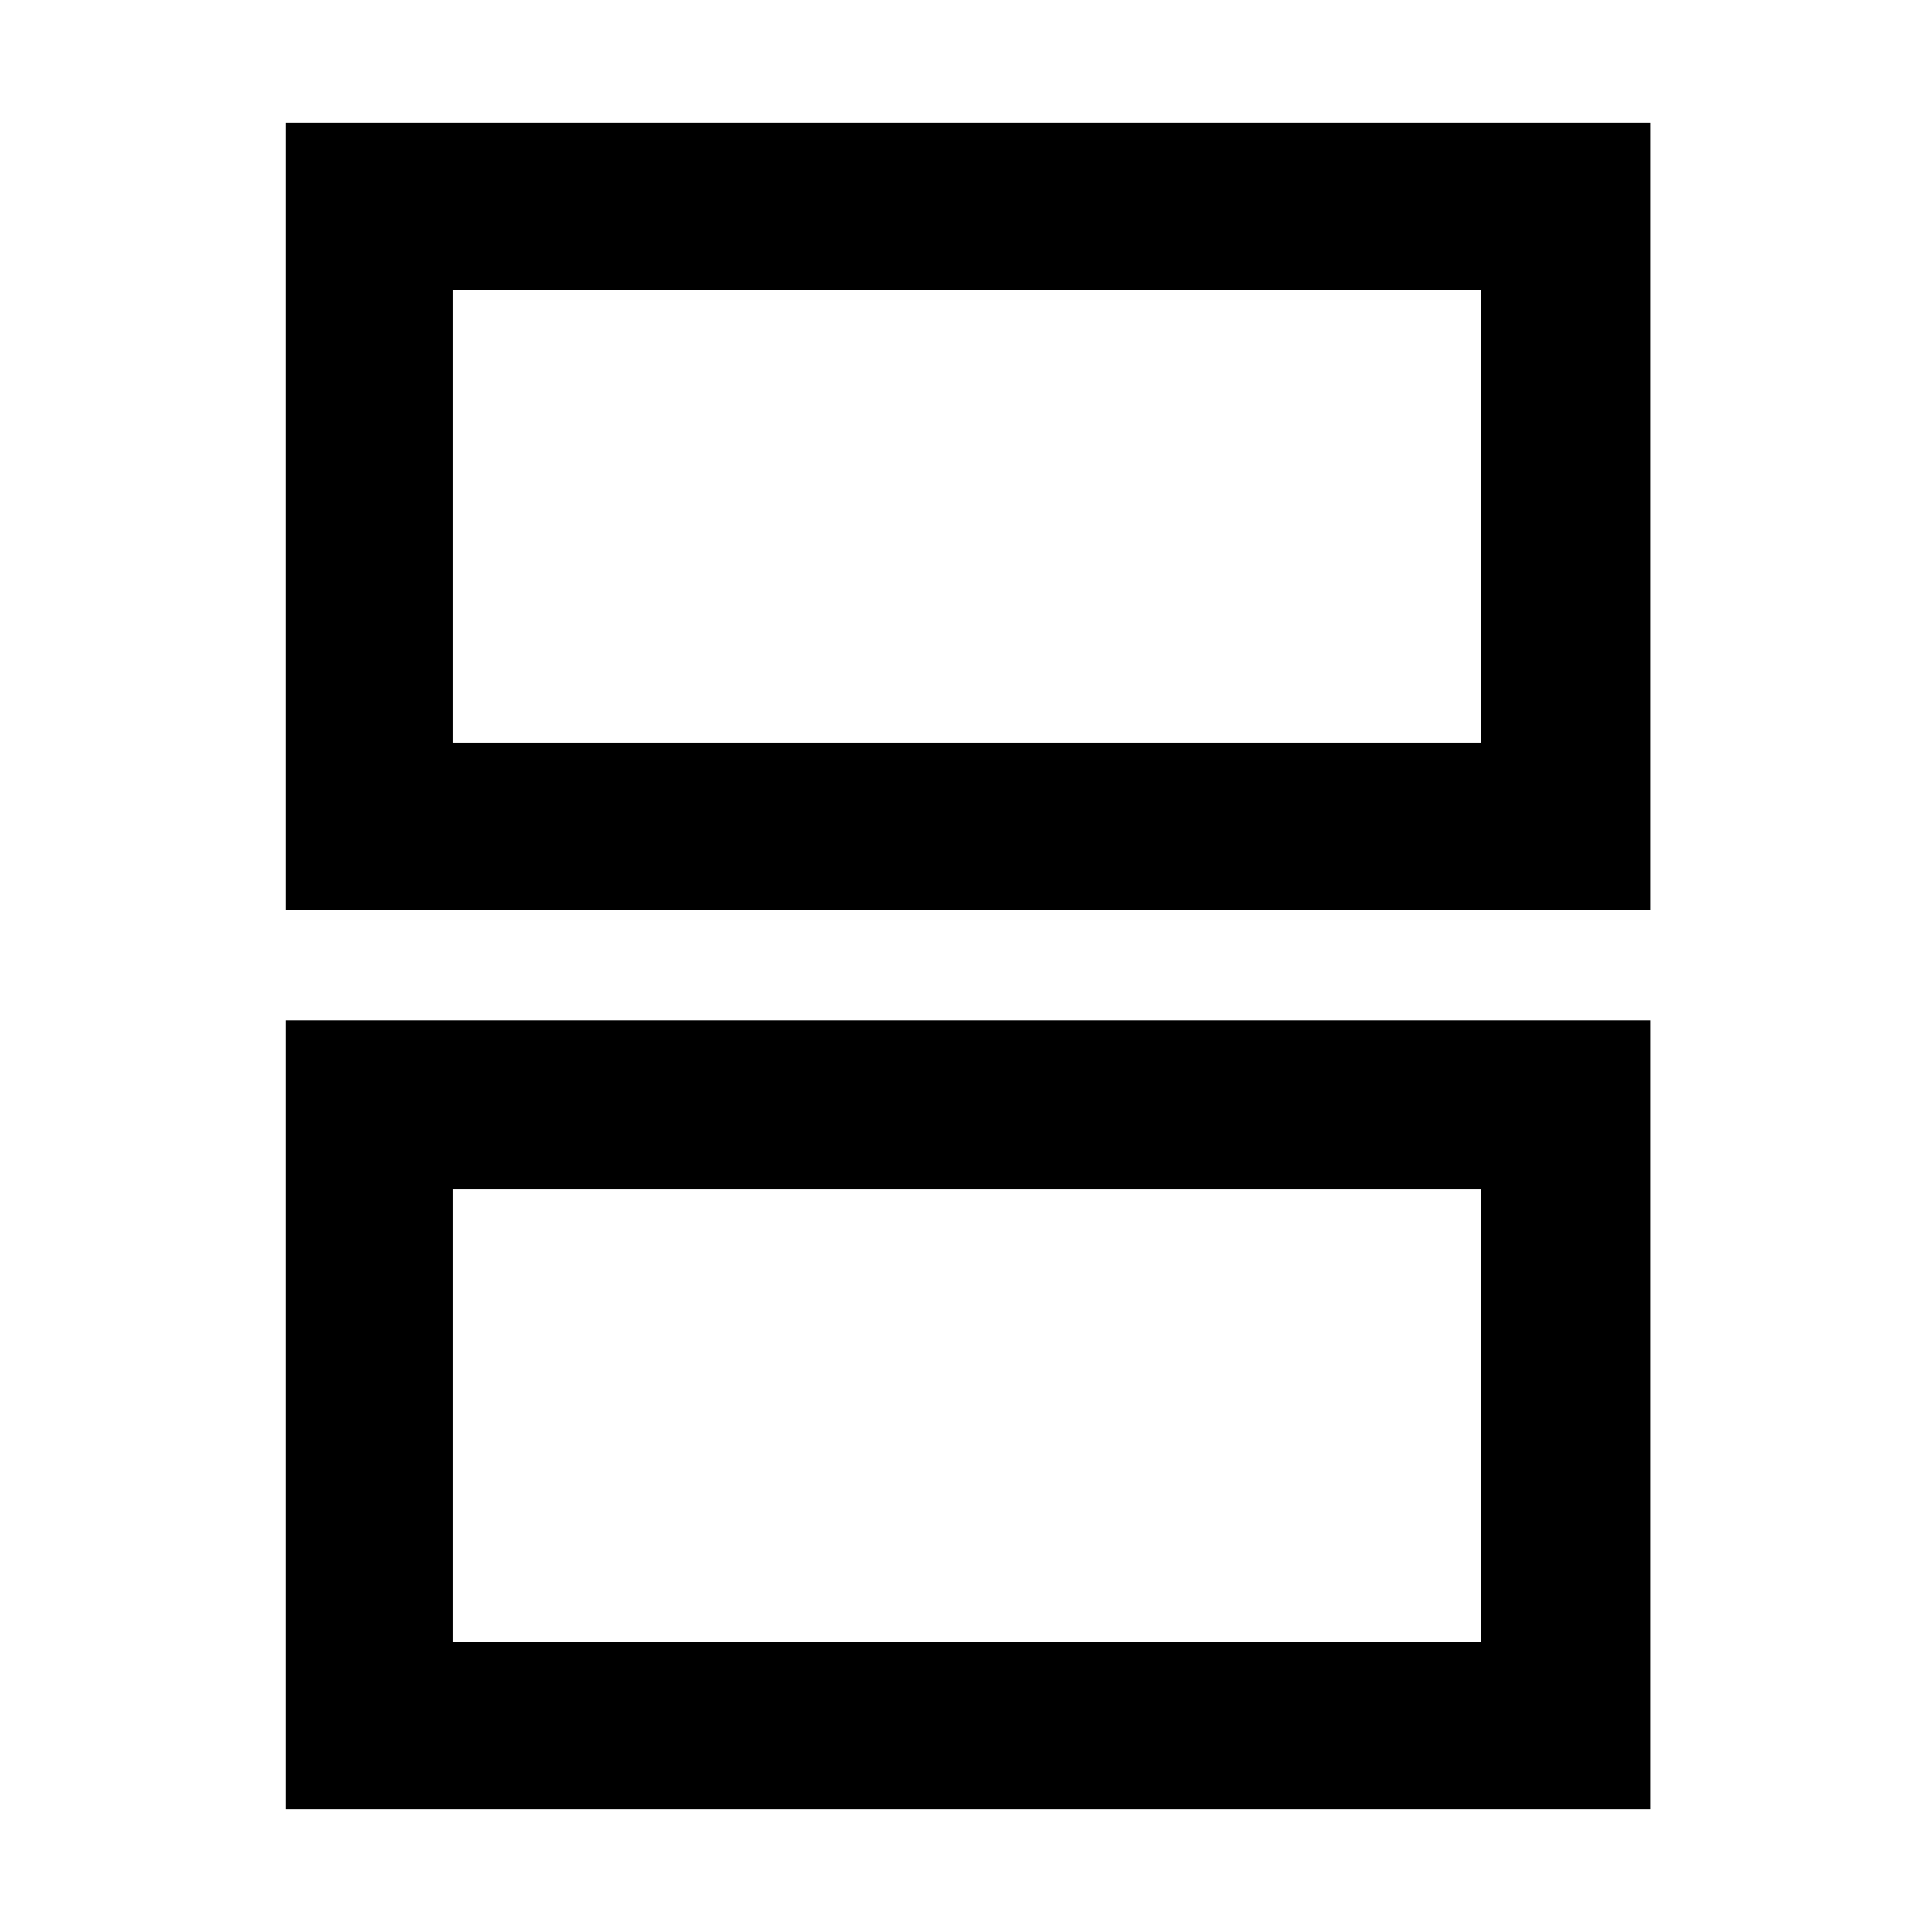 <svg xmlns="http://www.w3.org/2000/svg" height="48" width="48"><path d="M11.25 18.45H36.8V7.2H11.25ZM7.1 22.6V3.05H41V22.6ZM11.25 40.8H36.8V29.55H11.25ZM7.1 44.95V25.35H41V44.95ZM11.25 18.45V7.2V18.45ZM11.25 40.8V29.55V40.8Z"/></svg>